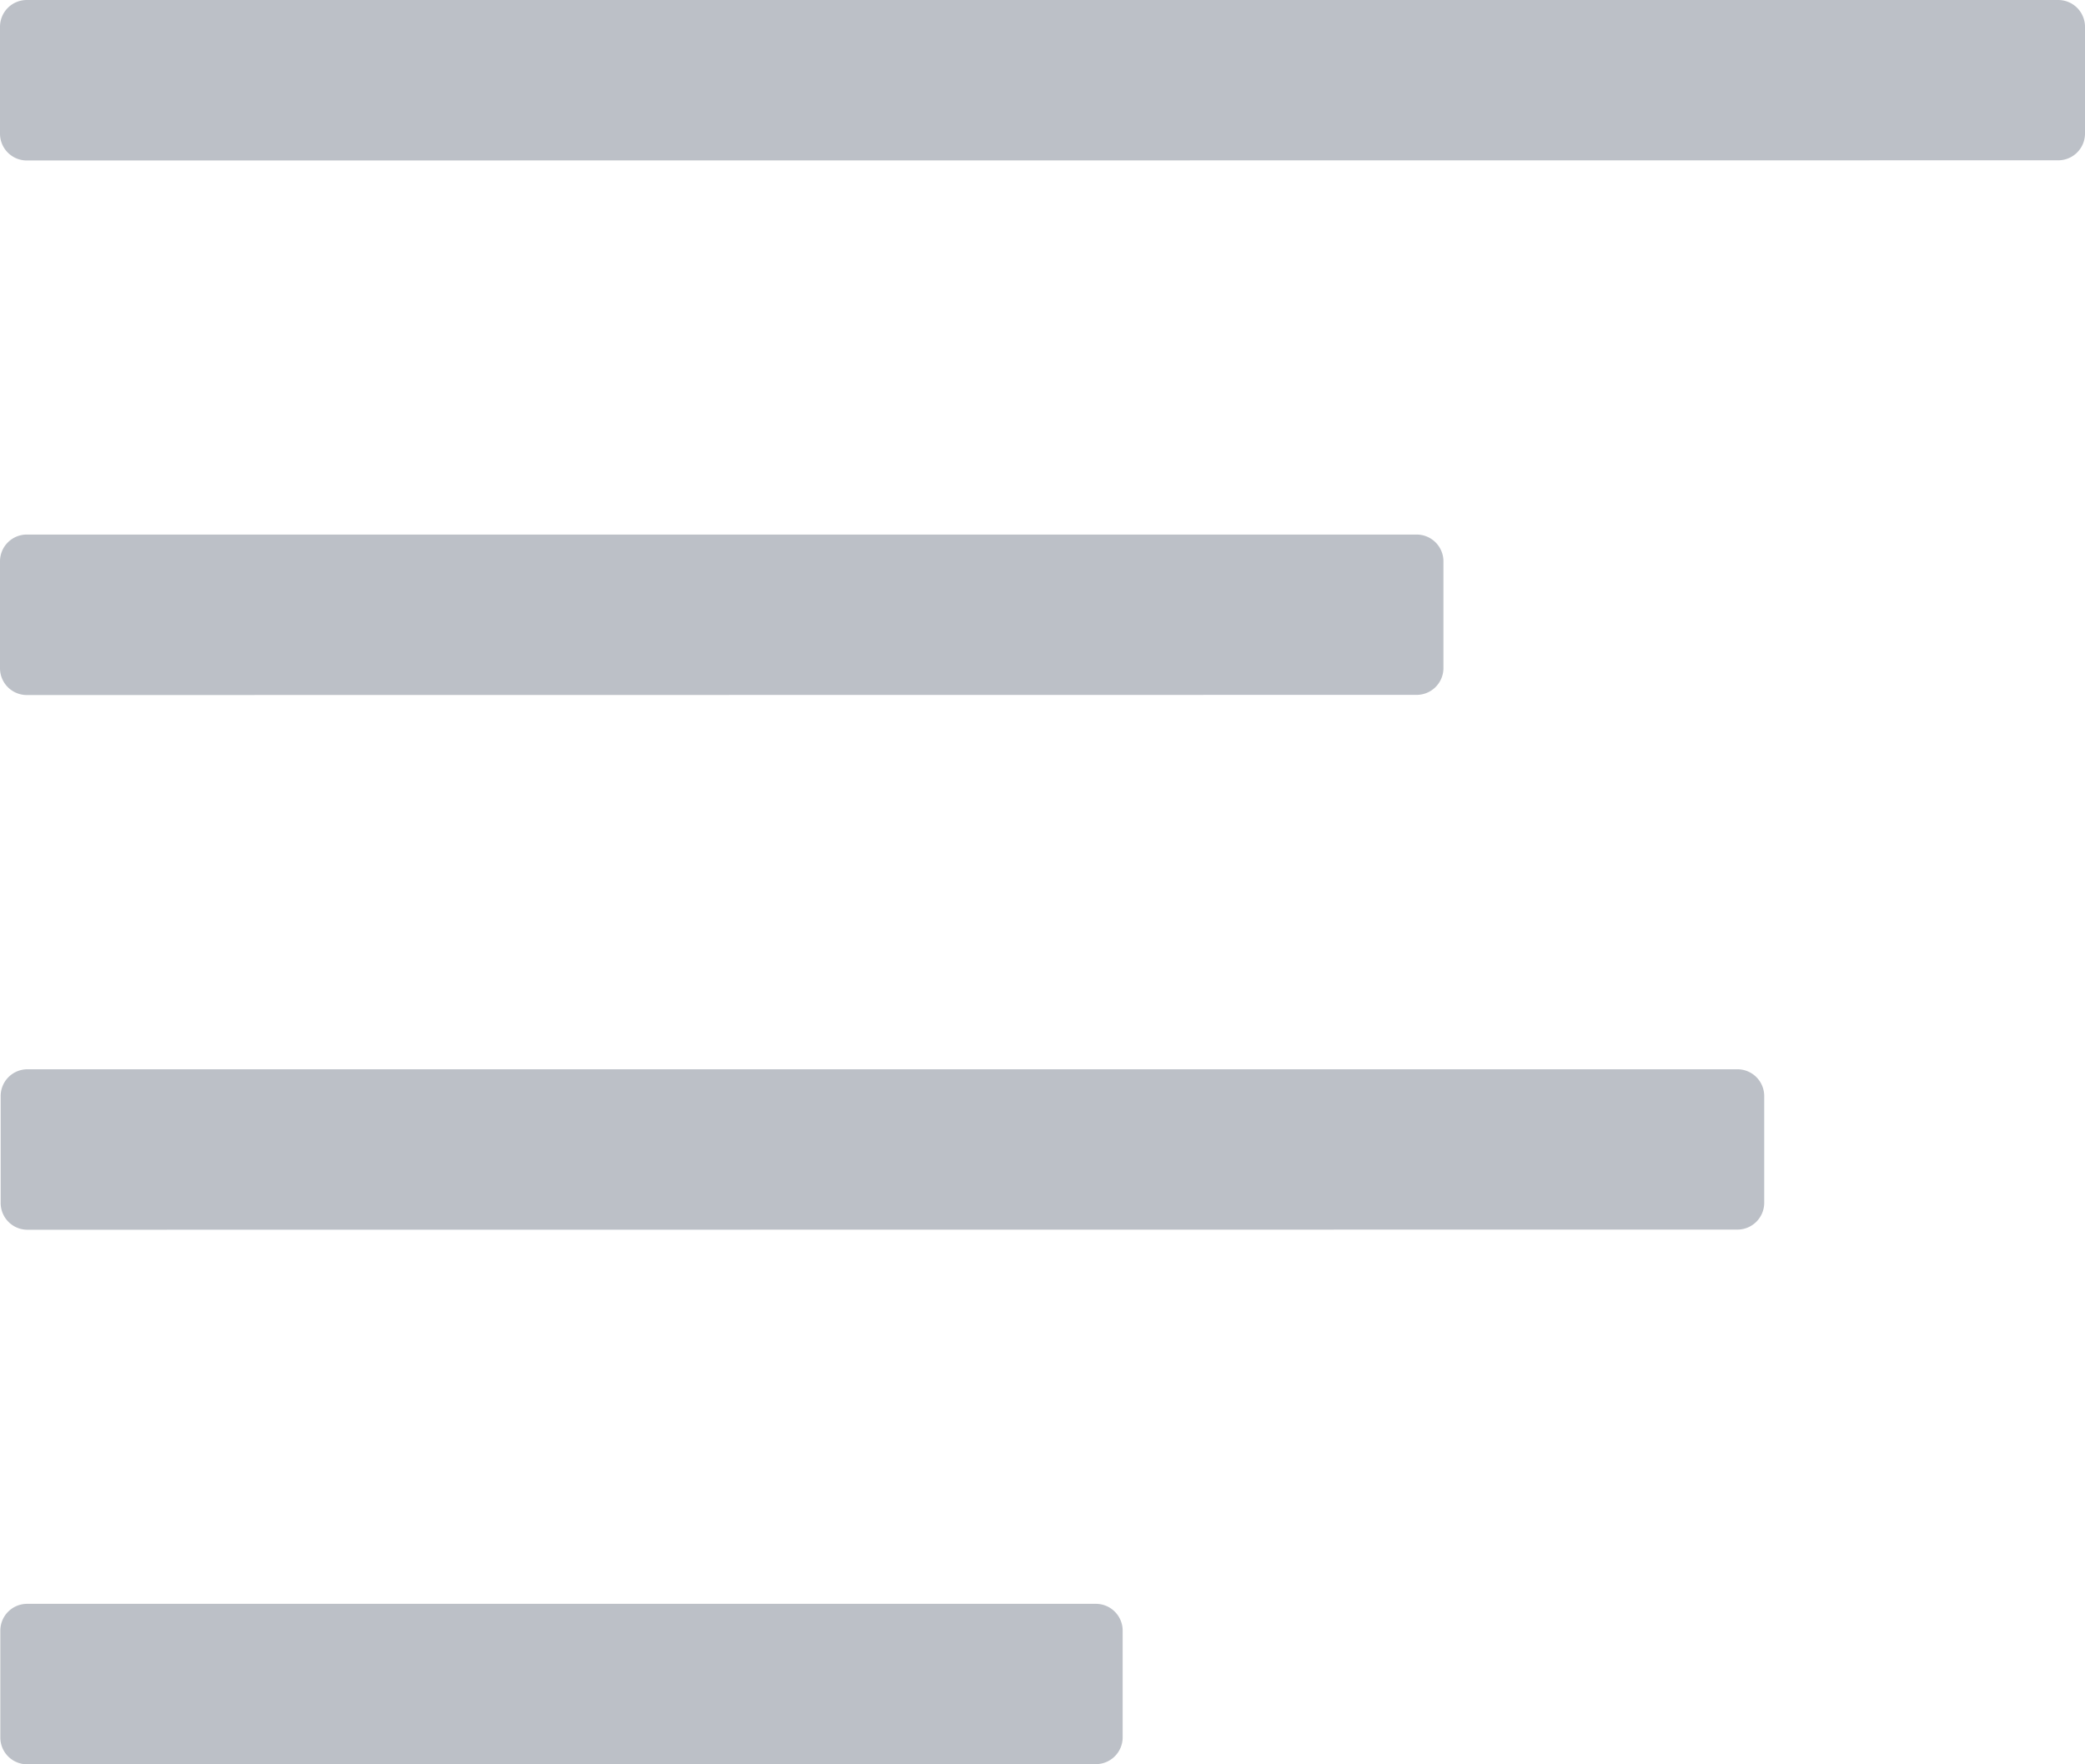 <svg xmlns="http://www.w3.org/2000/svg" width="12.681" height="10.73" viewBox="0 0 12.681 10.73">
  <g id="gntt" transform="translate(-11 -17)">
    <path id="Path_50824" data-name="Path 50824" d="M19.616,37.975a.163.163,0,0,0,.163-.163v-.65A.163.163,0,0,0,19.616,37H11.163a.163.163,0,0,0-.163.163v.65a.163.163,0,0,0,.163.163Z" transform="translate(0 -16.749)" fill="#bcc0c7"/>
    <path id="Path_50825" data-name="Path 50825" d="M21.567,57.975a.163.163,0,0,0,.163-.163v-.65A.163.163,0,0,0,21.567,57h-10.4a.163.163,0,0,0-.163.163v.65a.163.163,0,0,0,.163.163Z" transform="translate(0 -33.497)" fill="#bcc0c7"/>
    <path id="Path_50826" data-name="Path 50826" d="M23.518,17.975a.163.163,0,0,0,.163-.163v-.65A.163.163,0,0,0,23.518,17H11.163a.163.163,0,0,0-.163.163v.65a.163.163,0,0,0,.163.163Z" transform="translate(0)" fill="#bcc0c7"/>
    <path id="Path_50827" data-name="Path 50827" d="M17.665,77.975a.163.163,0,0,0,.163-.163v-.65A.163.163,0,0,0,17.665,77h-6.5a.163.163,0,0,0-.163.163v.65a.163.163,0,0,0,.163.163Z" transform="translate(0 -50.246)" fill="#bcc0c7"/>
  </g>
</svg>
